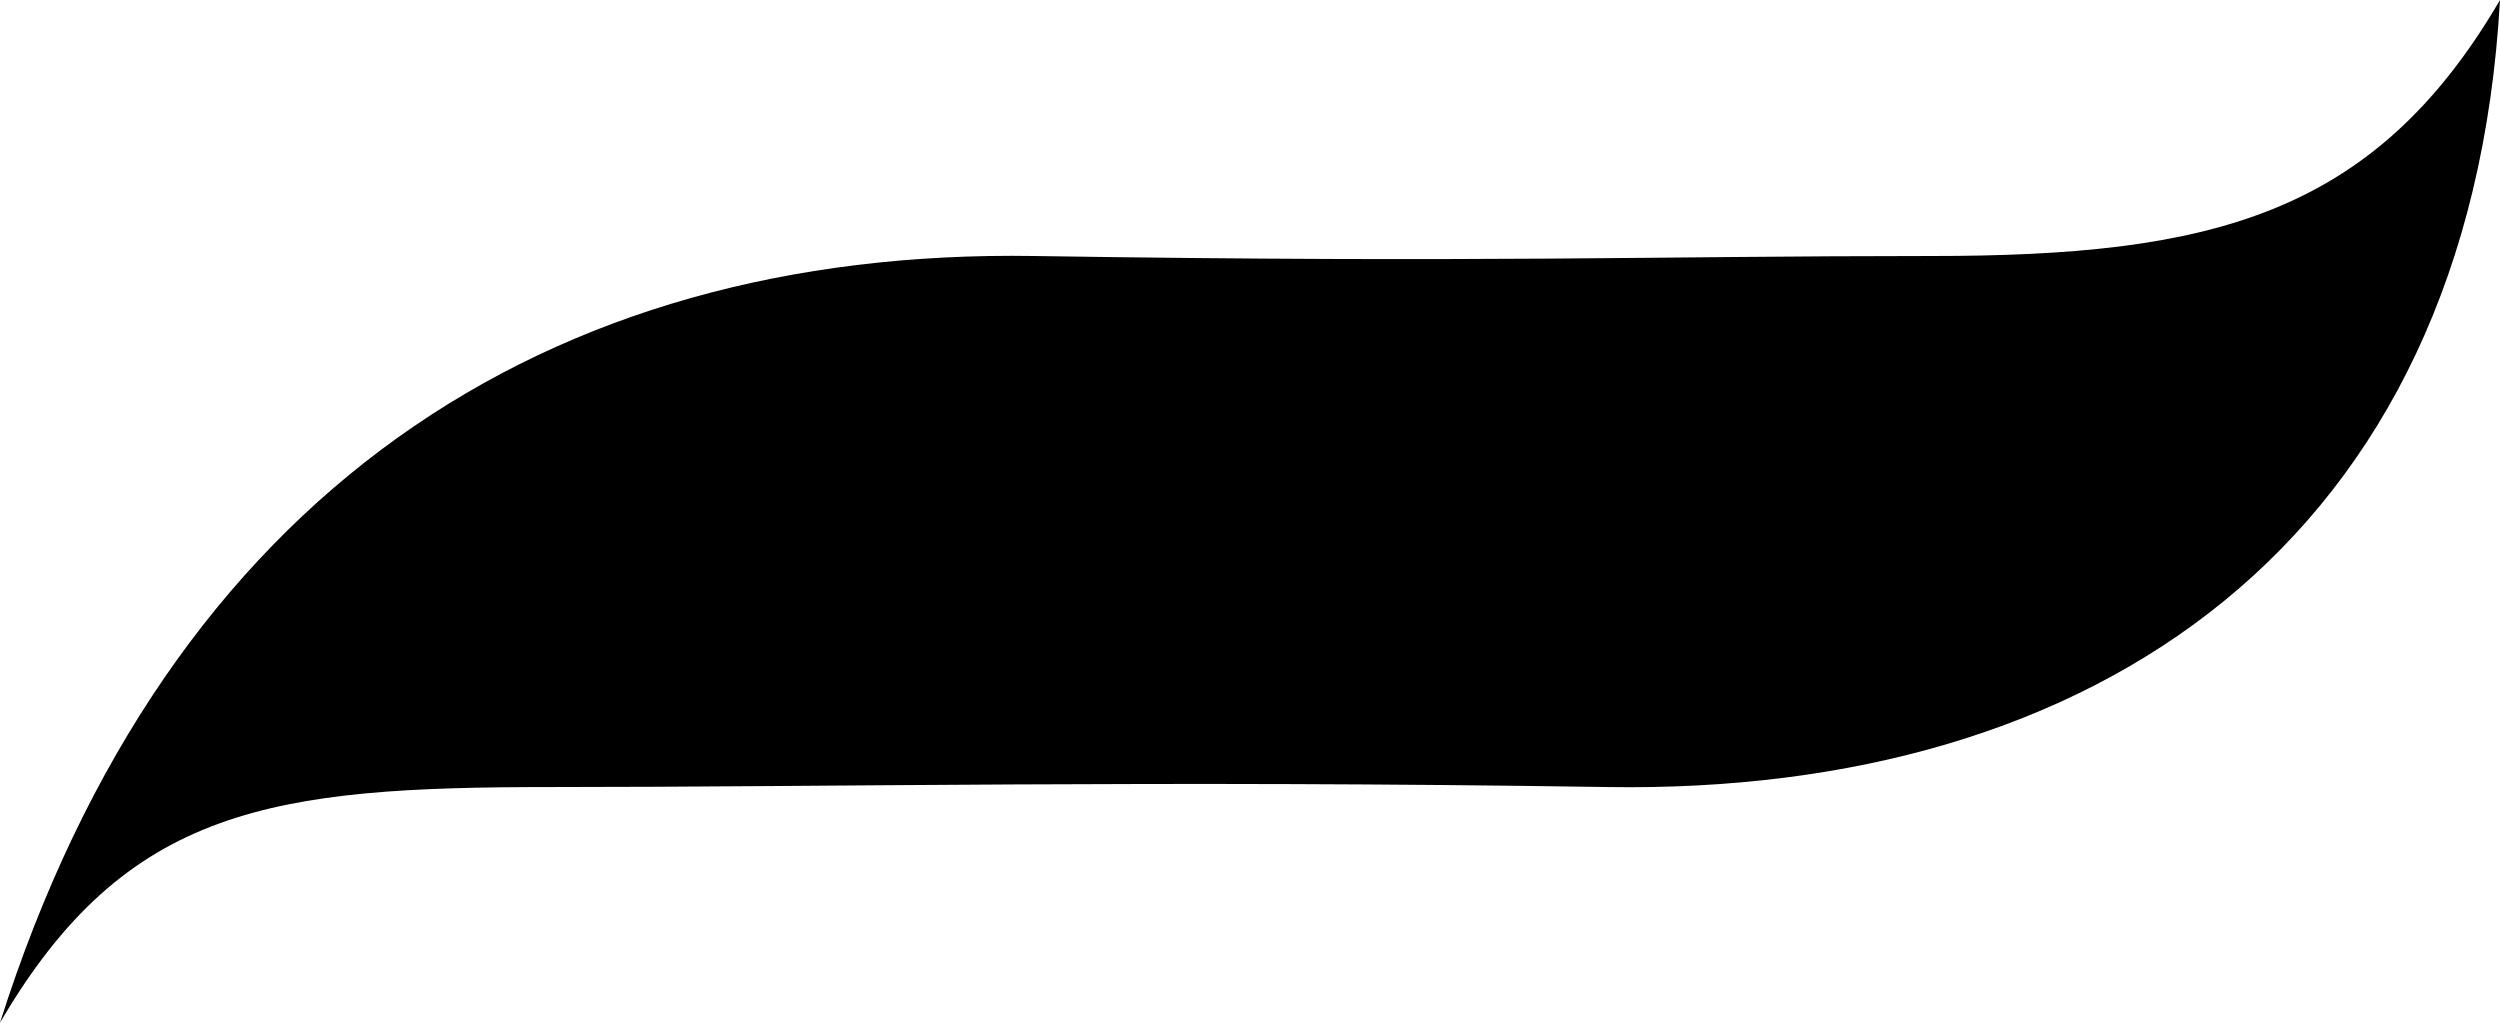 <svg viewBox="0 0 132 54" xmlns="http://www.w3.org/2000/svg"><path d="M0 54C6.678 42.563 14.415 41.556 29.095 41.556C43.775 41.556 61.014 41.188 84.872 41.556C110.554 41.959 130.382 28.744 132 -1.95521e-06C125.322 11.437 116.644 13.517 101.964 13.517C87.284 13.517 78.459 13.886 54.6 13.517C28.918 13.114 8.884 25.994 0 54Z"/></svg>